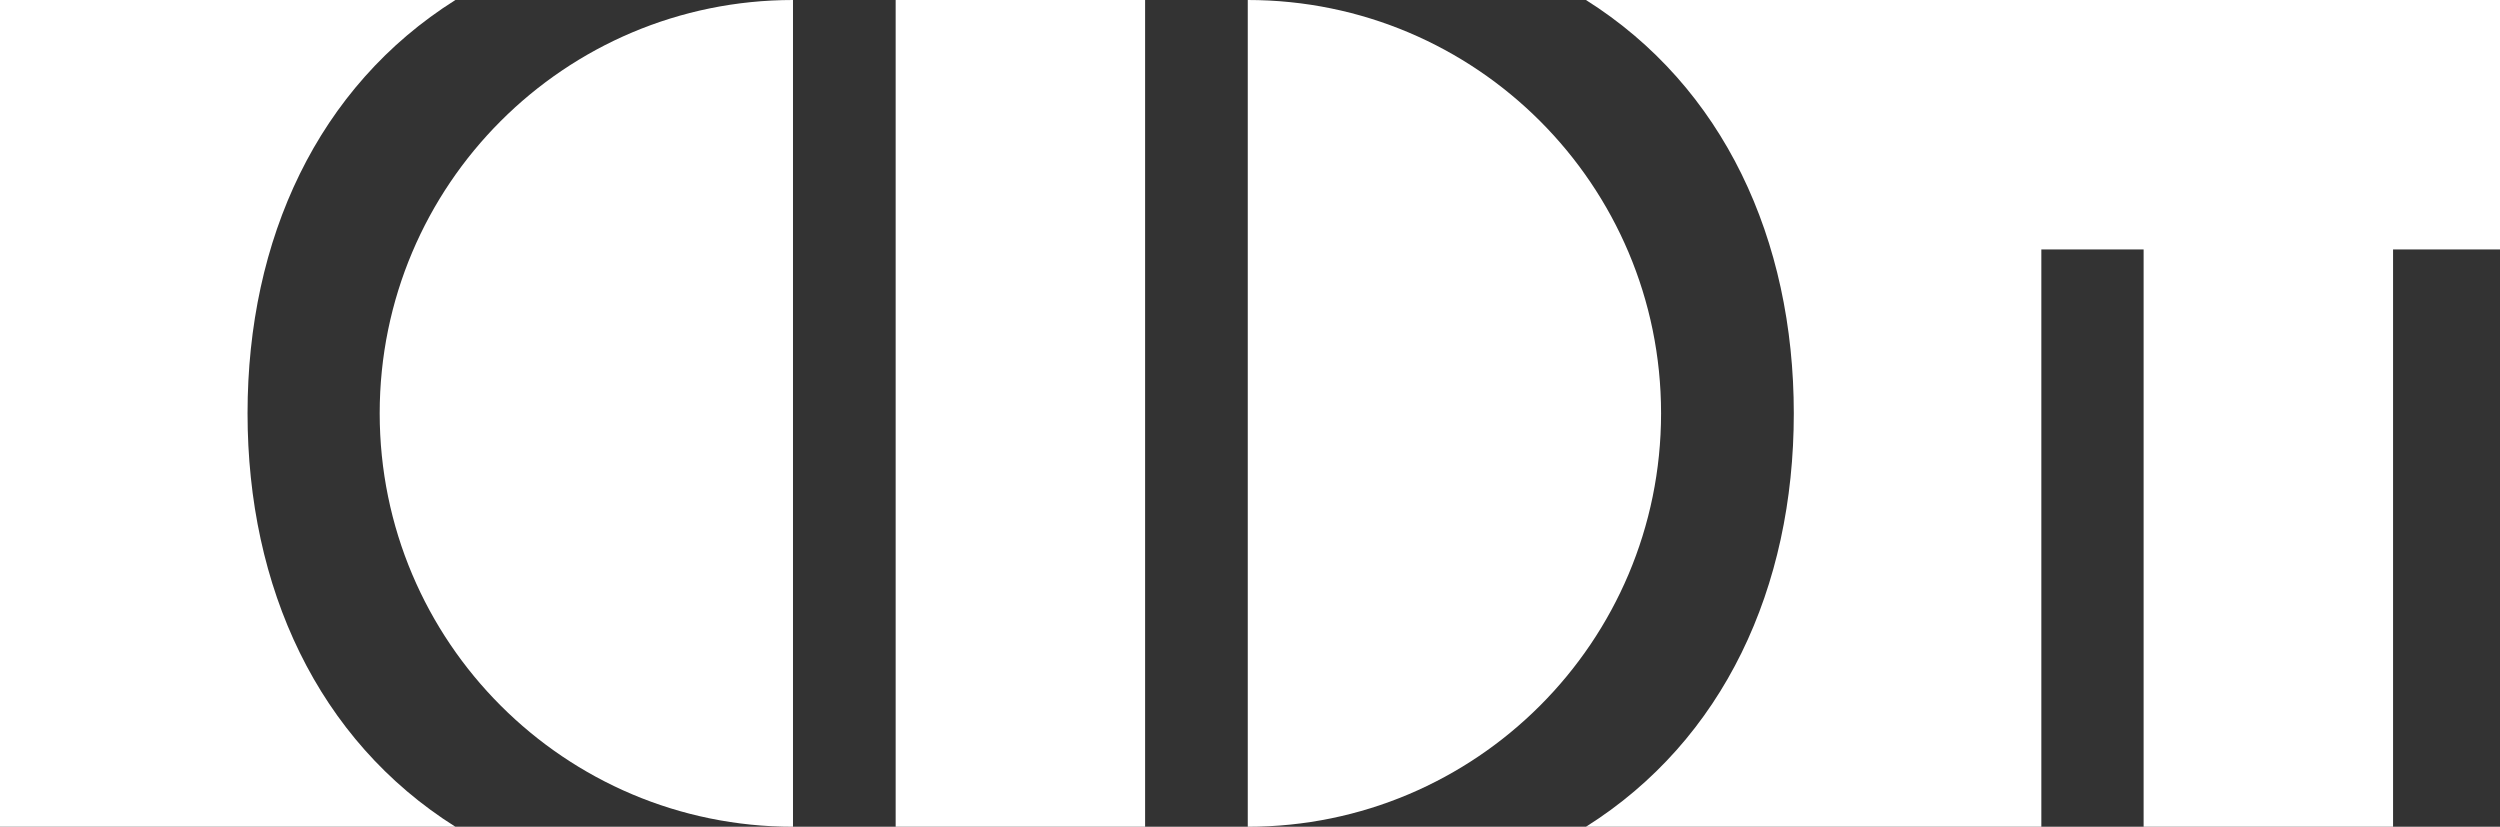 <?xml version="1.0" encoding="UTF-8" standalone="no"?>
<!-- Created with Inkscape (http://www.inkscape.org/) -->

<svg
   xmlns:dc="http://purl.org/dc/elements/1.1/"
   xmlns:cc="http://creativecommons.org/ns#"
   xmlns:rdf="http://www.w3.org/1999/02/22-rdf-syntax-ns#"
   xmlns:svg="http://www.w3.org/2000/svg"
   xmlns="http://www.w3.org/2000/svg"
   xmlns:sodipodi="http://sodipodi.sourceforge.net/DTD/sodipodi-0.dtd"
   xmlns:inkscape="http://www.inkscape.org/namespaces/inkscape"
   width="501.109"
   height="165.719"
   id="svg3452"
   version="1.1"
   inkscape:version="0.48.5 r10040"
   sodipodi:docname="New document 19">
  <rect width="100%" height="100%" fill="#333333" stroke="none"/>
  <defs
     id="defs3454" />
  <sodipodi:namedview
     id="base"
     pagecolor="#ffffff"
     bordercolor="#666666"
     borderopacity="1.0"
     inkscape:pageopacity="0.0"
     inkscape:pageshadow="2"
     inkscape:zoom="0.35"
     inkscape:cx="-23.016759"
     inkscape:cy="171.43081"
     inkscape:document-units="px"
     inkscape:current-layer="layer1"
     showgrid="false"
     fit-margin-top="0"
     fit-margin-left="0"
     fit-margin-right="0"
     fit-margin-bottom="0"
     inkscape:window-width="889"
     inkscape:window-height="699"
     inkscape:window-x="86"
     inkscape:window-y="41"
     inkscape:window-maximized="0" />
  <g
     inkscape:label="Layer 1"
     inkscape:groupmode="layer"
     id="layer1"
     transform="translate(-52.302,-538.074)">
    <path
       style="fill:#ffffff;fill-opacity:1;stroke:none;display:inline"
       d="m 302.408,538.074 0,165.719 c 45.761,0 82.844,-37.114 82.844,-82.875 0,-45.761 -37.083,-82.844 -82.844,-82.844 z"
       id="rect3141"
       inkscape:connector-curvature="0" />
    <path
       style="fill:#ffffff;fill-opacity:1;stroke:none;display:inline"
       d="m 211.252,538.074 0,165.719 c -45.761,0 -82.844,-37.114 -82.844,-82.875 0,-45.761 37.083,-82.844 82.844,-82.844 z"
       id="path3160"
       inkscape:connector-curvature="0" />
    <path
       style="fill:#ffffff;fill-opacity:1;stroke:none;display:inline"
       d="m 52.302,538.074 0,165.719 91.283,0 c -27.612,-17.39 -41.665,-48.002 -41.665,-82.878 0,-34.876 14.053,-65.462 41.665,-82.841 z"
       id="rect3167-7-4"
       inkscape:connector-curvature="0"
       sodipodi:nodetypes="cccscc" />
    <path
       style="fill:#ffffff;fill-opacity:1;stroke:none;display:inline"
       d="m 461.476,703.793 0,-165.719 -91.283,0 c 27.612,17.39 41.665,48.002 41.665,82.878 0,34.876 -14.053,65.462 -41.665,82.841 z"
       id="rect3167-7-4-1"
       inkscape:connector-curvature="0"
       sodipodi:nodetypes="cccscc" />
    <path
       style="fill:#ffffff;fill-opacity:1;stroke:none;display:inline"
       d="m 231.83,703.793 0,-165.719 50,0 0,165.719 -50,0 z"
       id="rect3167"
       inkscape:connector-curvature="0" />
    <path
       style="fill:#ffffff;fill-opacity:1;stroke:none;display:inline"
       d="m 481.975,703.793 0,-165.719 50,0 0,165.719 -50,0 z"
       id="rect3167-8"
       inkscape:connector-curvature="0" />
    <path
       style="fill:#ffffff;fill-opacity:1;stroke:none;display:inline"
       d="m 452.848,538.074 100.564,0 0,50 -100.564,0 0,-50 z"
       id="rect3167-8-8"
       inkscape:connector-curvature="0" />
  </g>
</svg>
